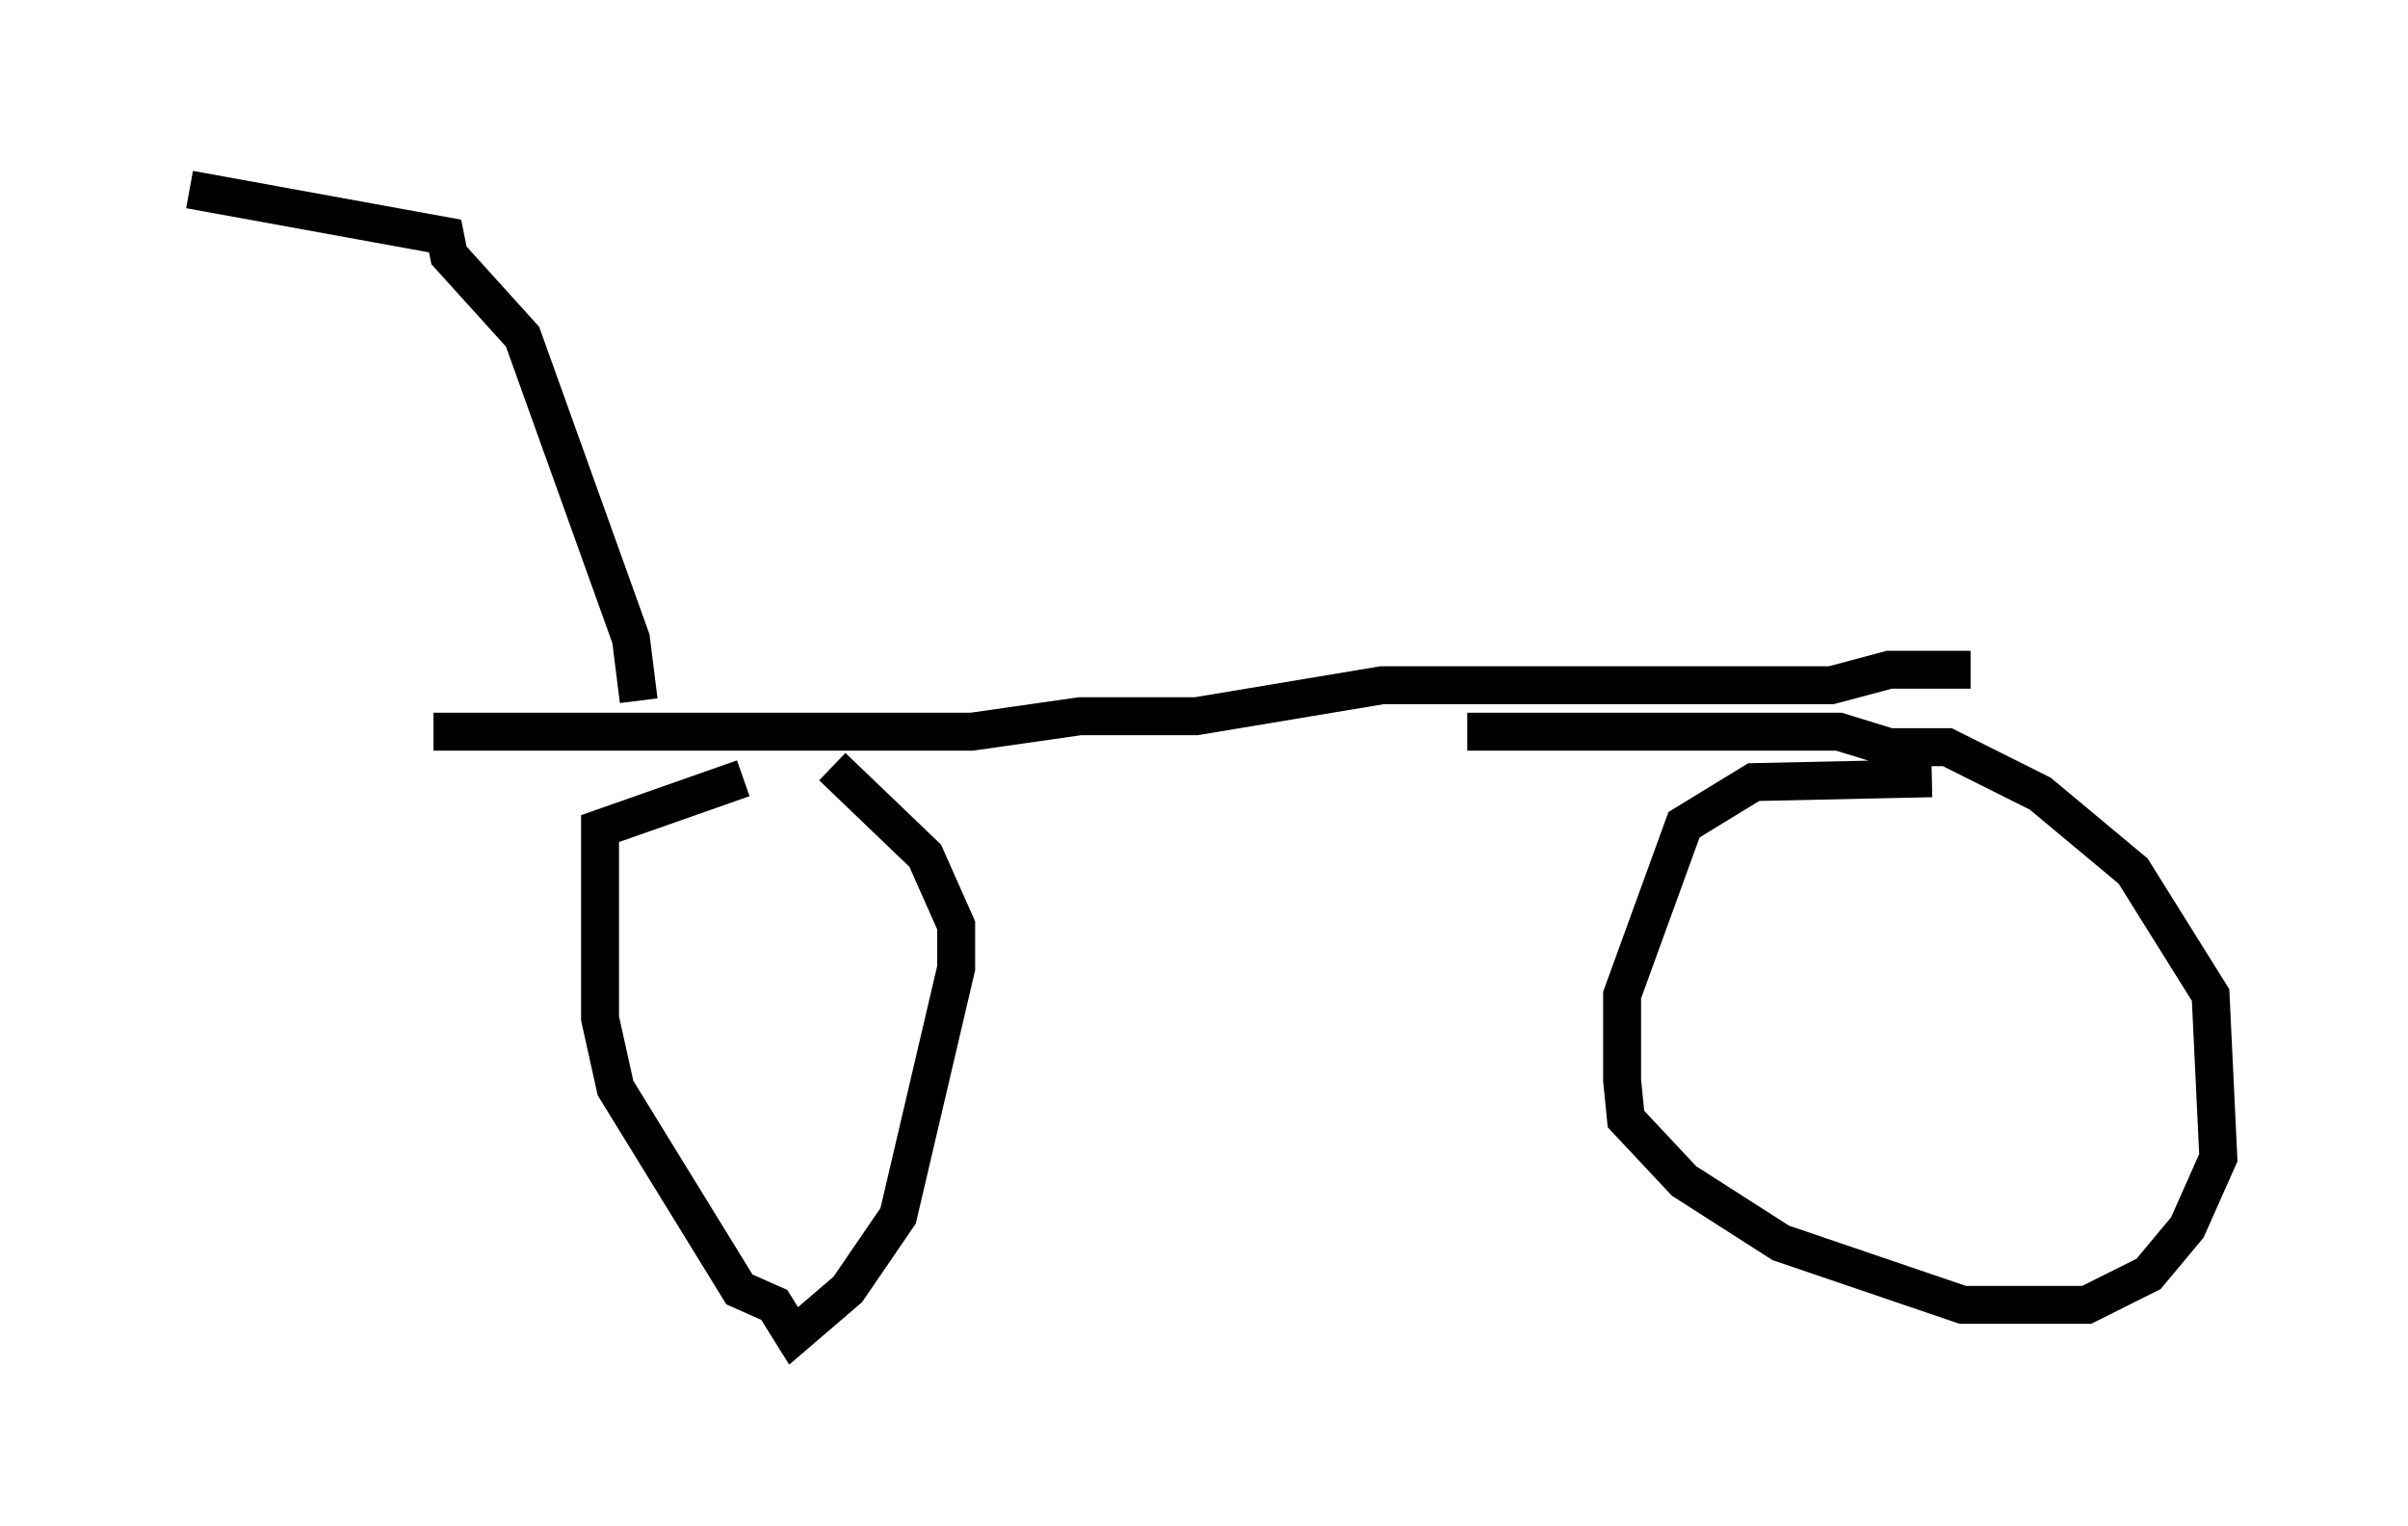 <?xml version="1.0" encoding="utf-8" ?>
<svg baseProfile="full" height="40.217" version="1.1" width="63.492" xmlns="http://www.w3.org/2000/svg" xmlns:ev="http://www.w3.org/2001/xml-events" xmlns:xlink="http://www.w3.org/1999/xlink"><defs /><rect fill="white" height="40.217" width="63.492" x="0" y="0" /><path d="M23.273, 19.7 m-3.675, 0.817 l-3.777, 1.327 0.0, 5.002 l0.408, 1.838 3.267, 5.308 l0.919, 0.408 0.51, 0.817 l1.429, -1.225 1.327, -1.94 l1.531, -6.533 0.0, -1.123 l-0.817, -1.838 -2.45, -2.348 m28.992, 0.306 l-4.696, 0.102 -1.838, 1.123 l-1.633, 4.492 0.0, 2.246 l0.102, 1.021 1.531, 1.633 l2.552, 1.633 4.798, 1.633 l3.267, 0.0 1.633, -0.817 l1.021, -1.225 0.817, -1.838 l-0.204, -4.288 -2.042, -3.267 l-2.45, -2.042 -2.45, -1.225 l-1.531, 0.0 -1.327, -0.408 l-9.8, 0.0 m13.271, -1.633 l-2.144, 0.0 -1.531, 0.408 l-11.842, 0.0 -4.9, 0.817 l-3.063, 0.0 -2.858, 0.408 l-14.19, 0.0 m5.41, -0.817 l-0.204, -1.633 -2.858, -7.963 l-1.94, -2.144 -0.102, -0.51 l-6.738, -1.225 " fill="none" stroke="black" stroke-width="1" /></svg>